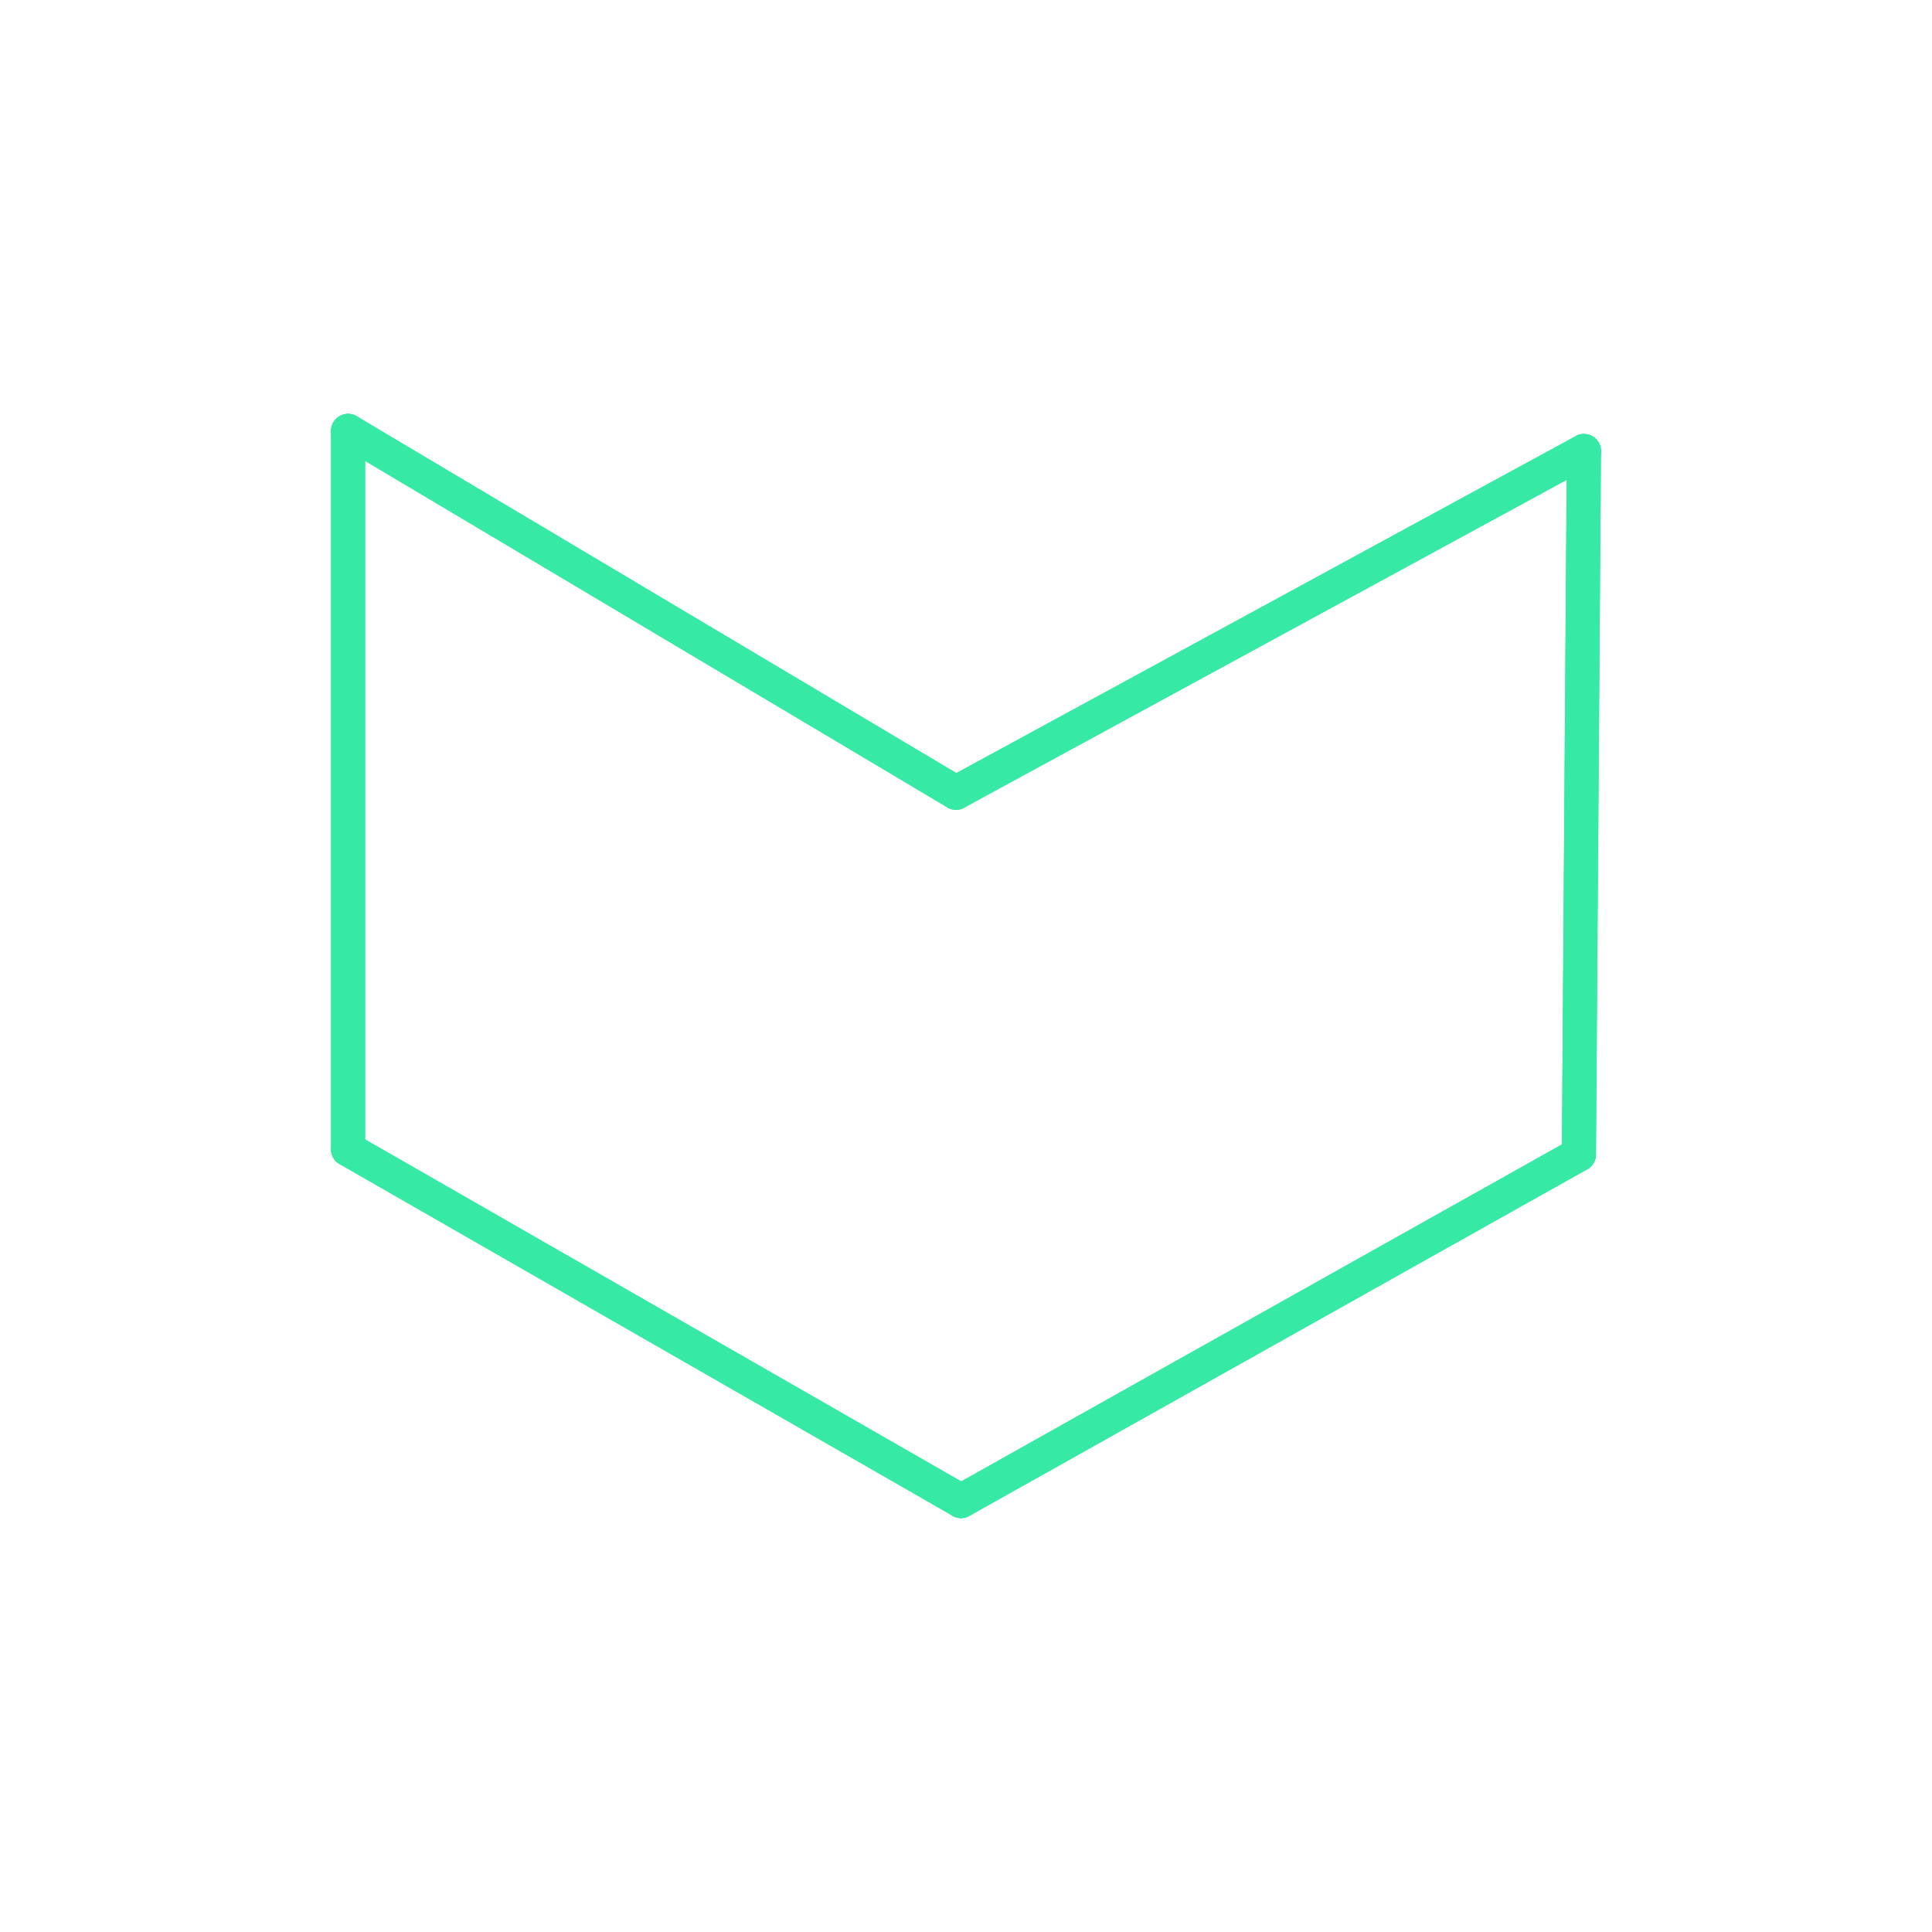 <svg id="_43" data-name="43" xmlns="http://www.w3.org/2000/svg" viewBox="0 0 170 170"><defs><style>.cls-1{opacity:0;}.cls-2{fill:#2580b2;}.TISS_shape_outline{fill:none;stroke:#36eaa5;stroke-linecap:round;stroke-linejoin:round;stroke-width:3px;}</style></defs><title>43_normal</title><g id="transparent_bg" data-name="transparent bg" class="cls-1"><rect class="cls-2" width="170" height="170"/></g><g id="shape"><path class="TISS_shape_outline" d="M30.63,101.13l53.93,30.94"/><path class="TISS_shape_outline" d="M84.56,132.08l54.37-30.5"/><path class="TISS_shape_outline" d="M139.37,39.69L84.12,69.75"/><path class="TISS_shape_outline" d="M138.93,101.58l0.44-61.89"/><path class="TISS_shape_outline" d="M84.12,69.75L30.63,37.92"/><path class="TISS_shape_outline" d="M30.63,37.92v63.21"/><path class="TISS_shape_outline" d="M30.63,101.13l53.93,30.94"/><path class="TISS_shape_outline" d="M84.56,132.08l54.37-30.5"/><path class="TISS_shape_outline" d="M139.37,39.69L84.12,69.75"/><path class="TISS_shape_outline" d="M138.93,101.58l0.44-61.89"/><path class="TISS_shape_outline" d="M84.12,69.75L30.63,37.92"/><path class="TISS_shape_outline" d="M30.63,37.92v63.21"/></g></svg>